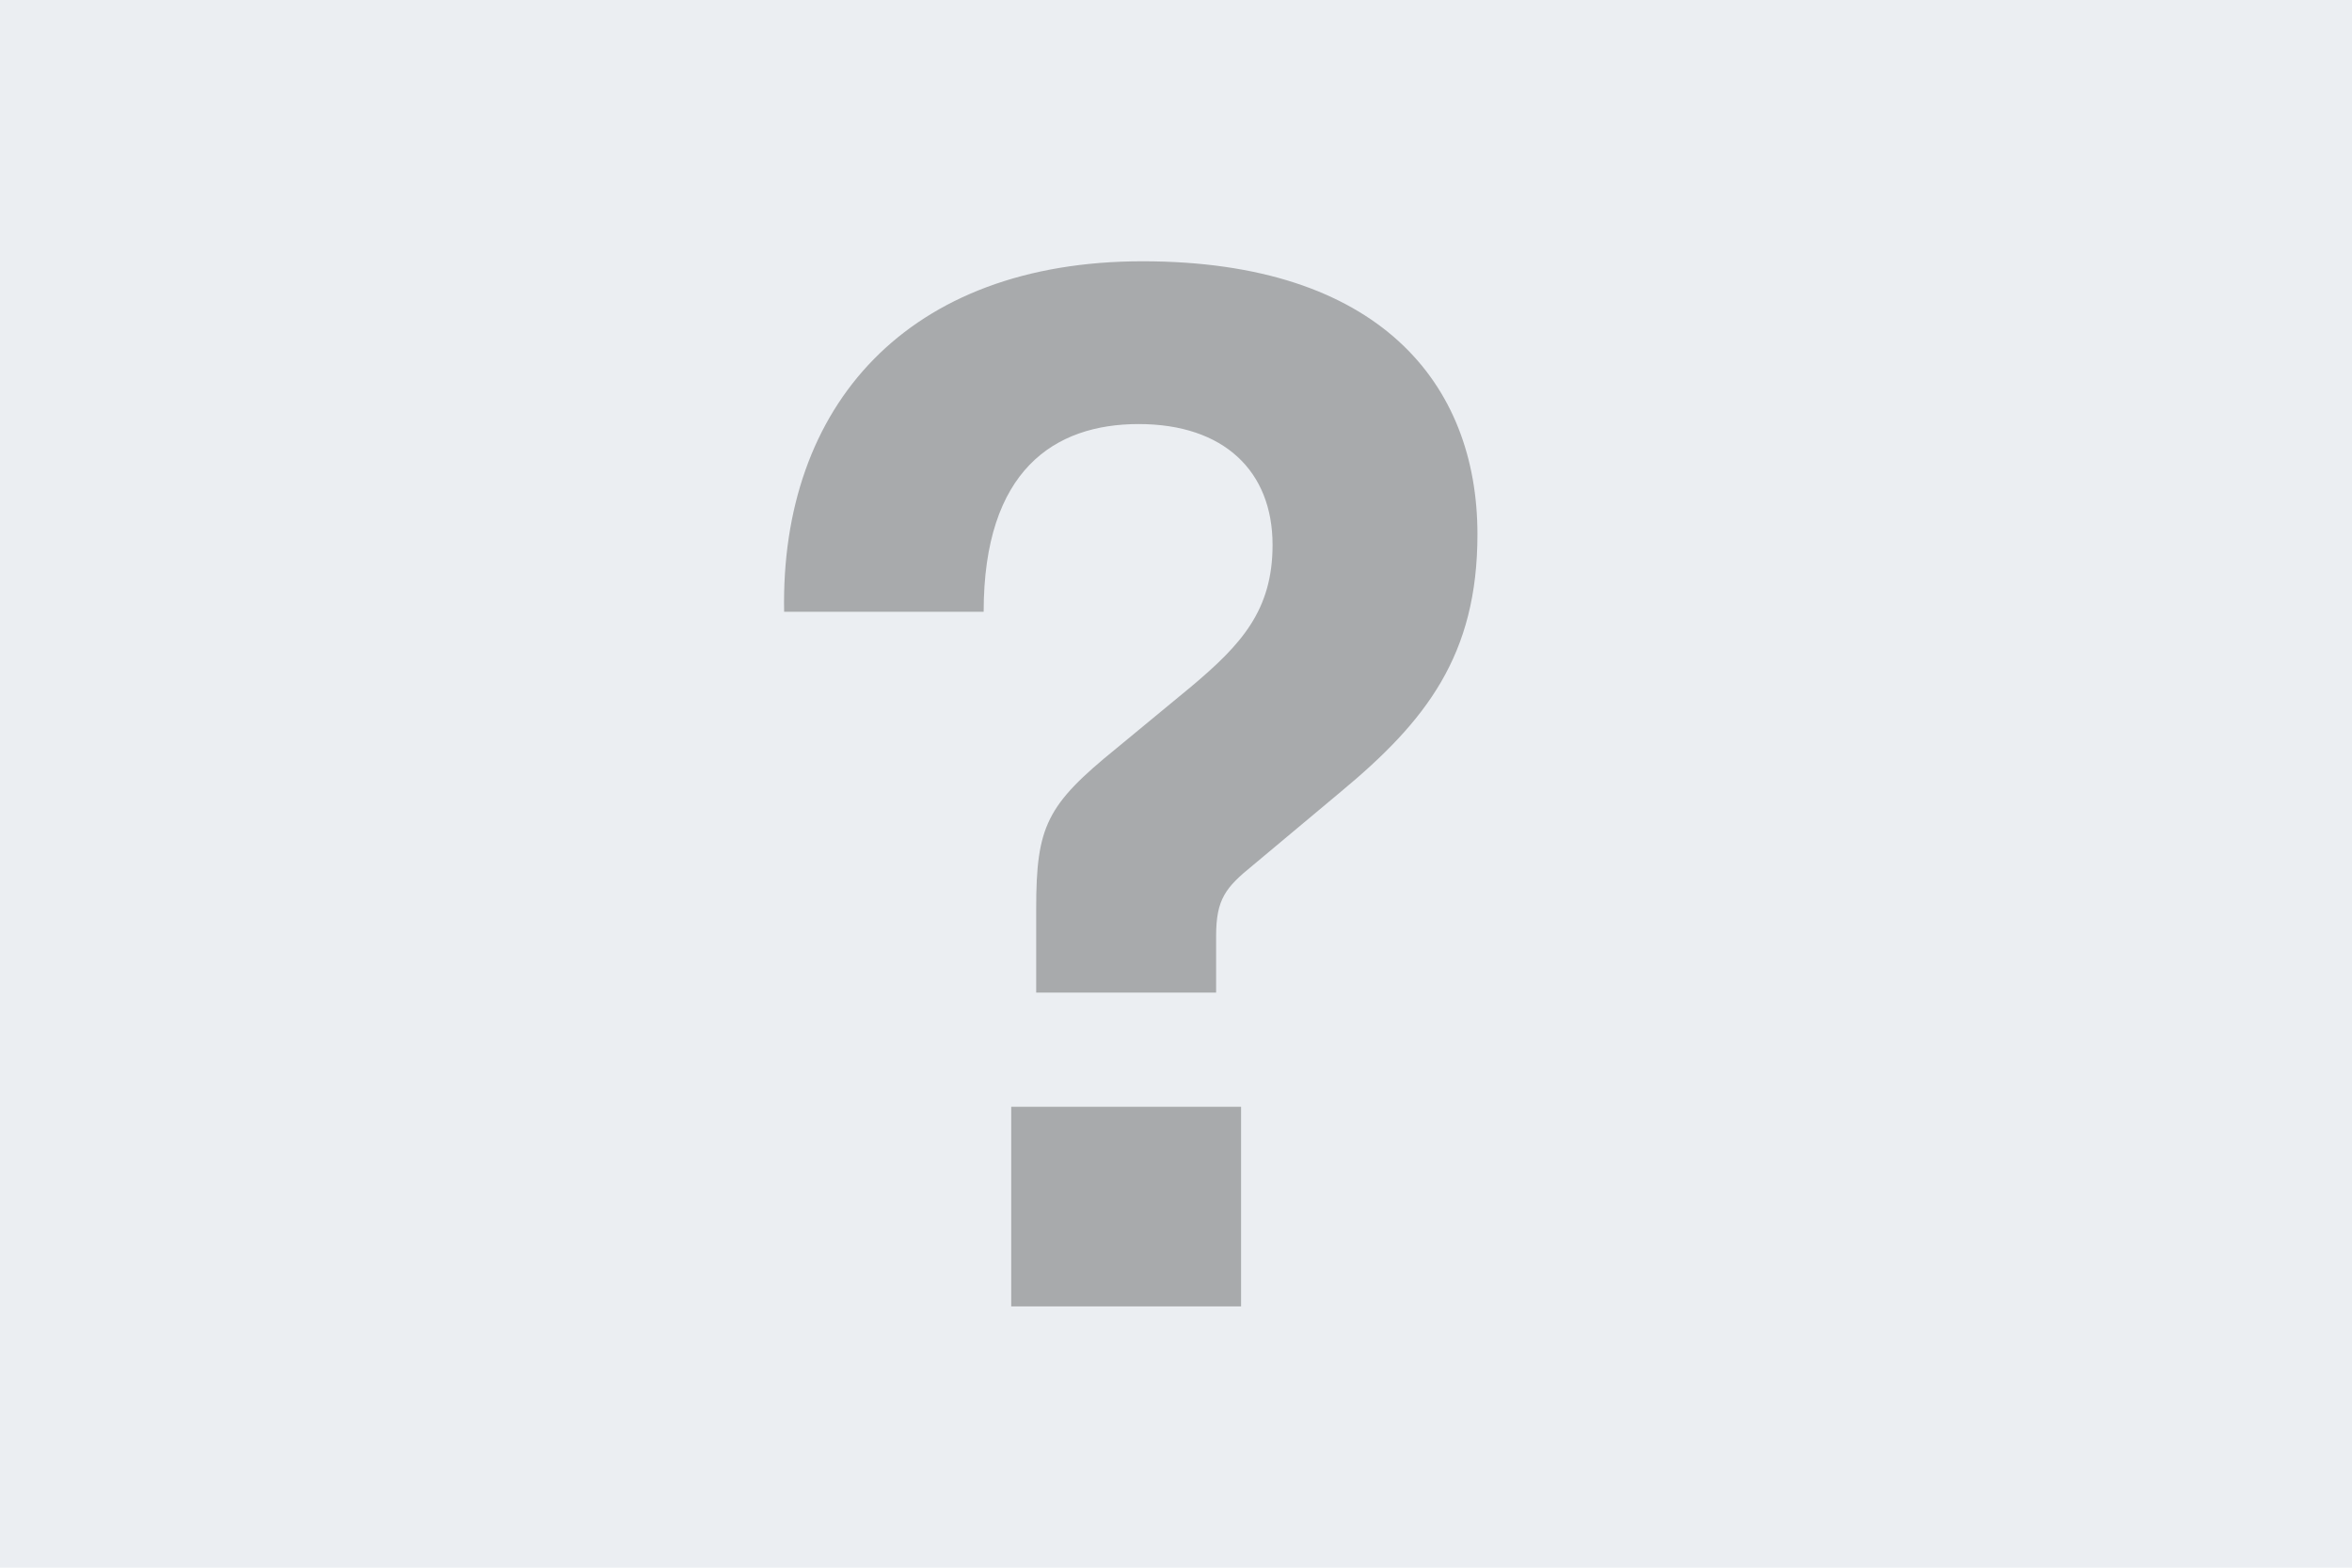 <svg xmlns="http://www.w3.org/2000/svg" width="18" height="12" viewBox="0 0 18 12">
  <g fill="none" fill-rule="evenodd">
    <rect width="18" height="12" fill="#EBEEF2"/>
    <path fill="#A8AAAC" d="M9.739,4.171 C9.739,4.673 9.498,4.935 9.116,5.256 L8.543,5.729 C8.011,6.161 7.93,6.322 7.93,6.955 L7.93,7.598 L9.307,7.598 L9.307,7.166 C9.307,6.884 9.378,6.794 9.589,6.623 L10.262,6.06 C10.915,5.518 11.307,5.015 11.307,4.09 C11.307,2.935 10.553,2 8.744,2 C6.945,2 5.971,3.106 6.001,4.683 L7.528,4.683 C7.528,3.598 8.071,3.246 8.714,3.246 C9.368,3.246 9.739,3.608 9.739,4.171 Z M9.498,10 L9.498,8.472 L7.739,8.472 L7.739,10 L9.498,10 Z"/>
  </g>
</svg>
